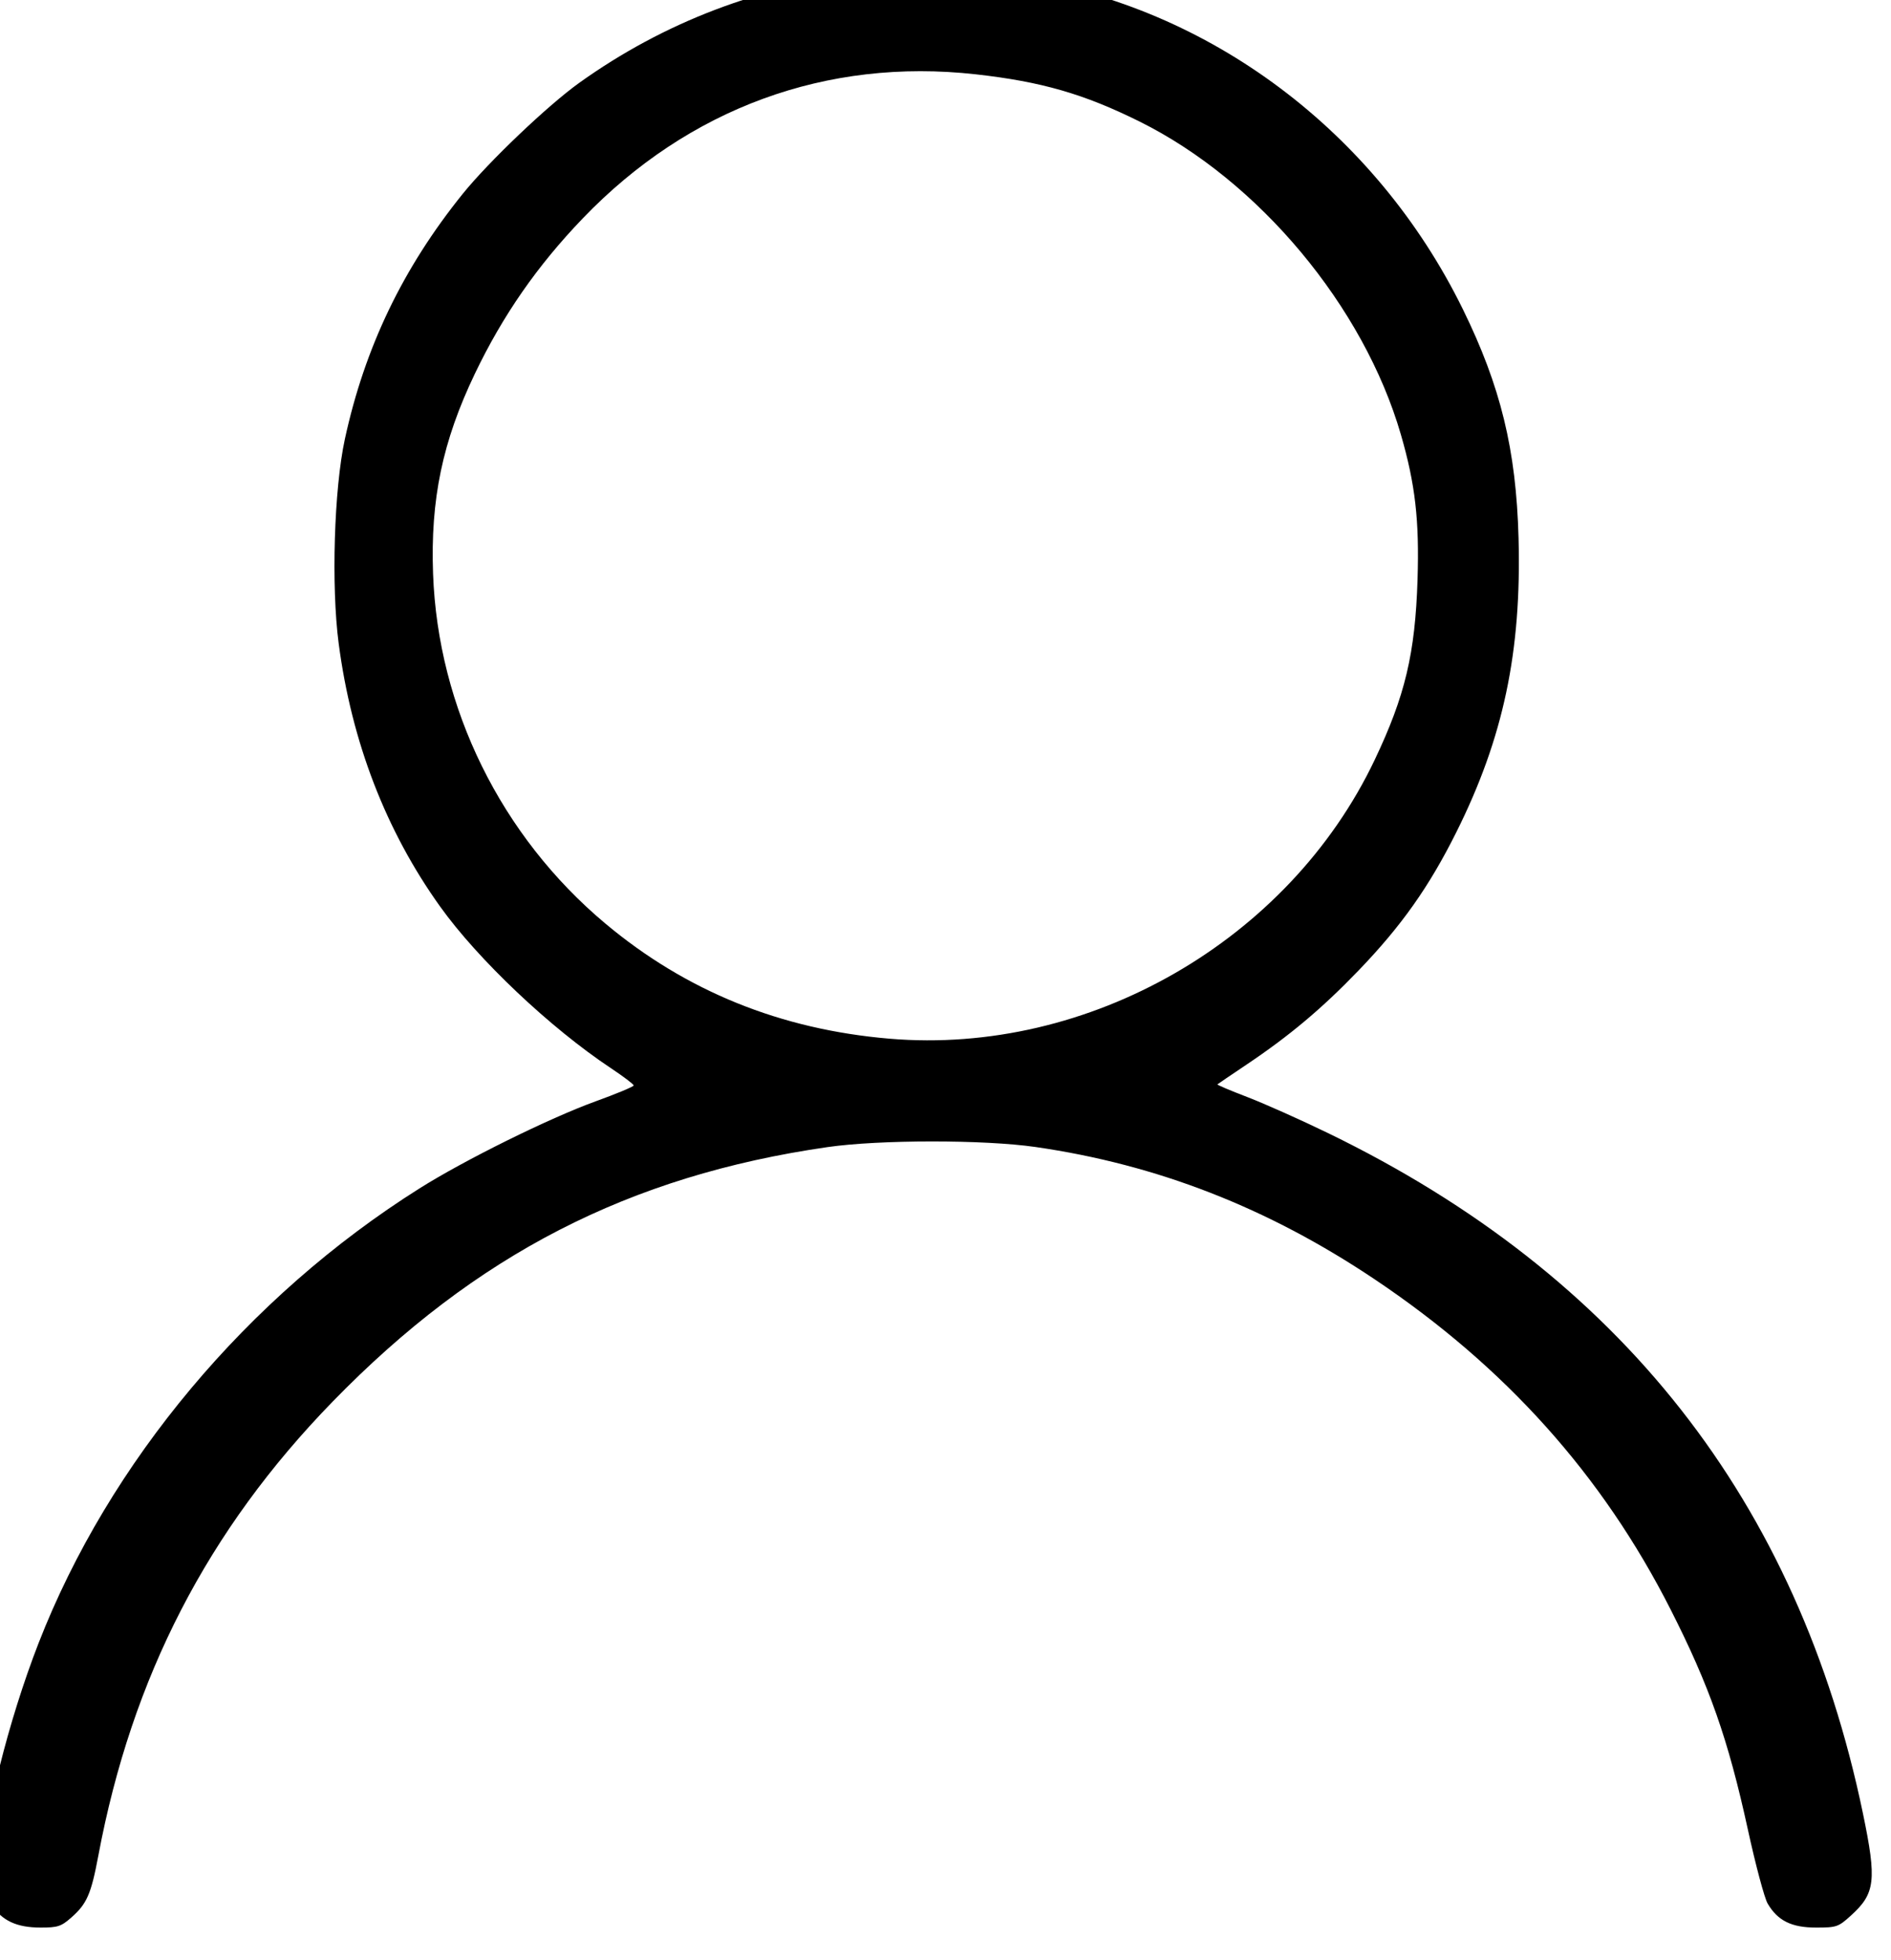 <svg xmlns="http://www.w3.org/2000/svg" xml:space="preserve" viewBox="4.62 7.36 467.37 484.42"><path d="M218.885.813c-26.025 2.83-50.092 11.975-71.106 27.022-7.752 5.551-22.386 19.487-28.766 27.396-14.803 18.348-24.238 37.971-29.159 60.65-2.671 12.306-3.397 36.312-1.528 50.514 3.204 24.344 11.67 46.291 25.083 65.021 9.385 13.105 27.187 29.951 42.186 39.92 3.106 2.064 5.643 3.989 5.637 4.277-.006.289-4.251 2.06-9.435 3.937-11.421 4.136-32.377 14.499-43.523 21.523-42.469 26.766-76.677 67.598-94.112 112.338C6.647 432.696.592 457.083.461 468.594c-.063 5.569.165 6.644 2.001 9.42 2.672 4.04 6.256 5.714 12.234 5.714 4.187 0 5.041-.279 7.517-2.453 3.881-3.408 4.92-5.78 6.711-15.327 8.286-44.167 27.022-80.465 57.921-112.21 35.361-36.33 73.273-55.825 122.303-62.891 12.864-1.854 38.661-1.866 51.411-.024 30.081 4.347 57.363 14.982 83.737 32.643 32.381 21.684 56.331 48.385 73.203 81.613 9.626 18.958 14.24 32.094 19.109 54.399 1.904 8.726 4.103 16.962 4.886 18.302 2.481 4.249 5.9 5.948 11.968 5.948 5.07 0 5.496-.145 8.572-2.921 6.086-5.492 6.469-8.702 3.015-25.31-16.043-77.145-59.932-132.996-132.048-168.037-6.855-3.331-15.897-7.371-20.093-8.978-4.197-1.607-7.527-3.018-7.4-3.134.126-.117 3.385-2.329 7.24-4.915 10.599-7.11 18.613-13.845 27.653-23.239 10.589-11.003 17.405-20.642 24.151-34.151 11.637-23.305 16.144-44.619 15.382-72.748-.589-21.783-4.412-37.469-13.784-56.558C344.615 39.873 303.492 9.079 256.968 1.98 246.918.446 227.684-.143 218.885.813m26.874 24.909c16.222 1.81 26.738 4.84 40.505 11.672 29.472 14.625 55.418 45.707 64.597 77.384 3.55 12.25 4.574 21.169 4.111 35.817-.578 18.277-3.072 28.765-10.605 44.584-21.272 44.674-70.672 73.047-119.919 68.875-26.908-2.28-50.272-11.749-70.216-28.459-25.766-21.588-41.376-53.274-42.577-86.426-.667-18.401 2.332-32.752 10.336-49.463 6.911-14.429 15.424-26.681 26.674-38.388 26.14-27.202 60.251-39.708 97.094-35.596" fill-rule="evenodd"/></svg>